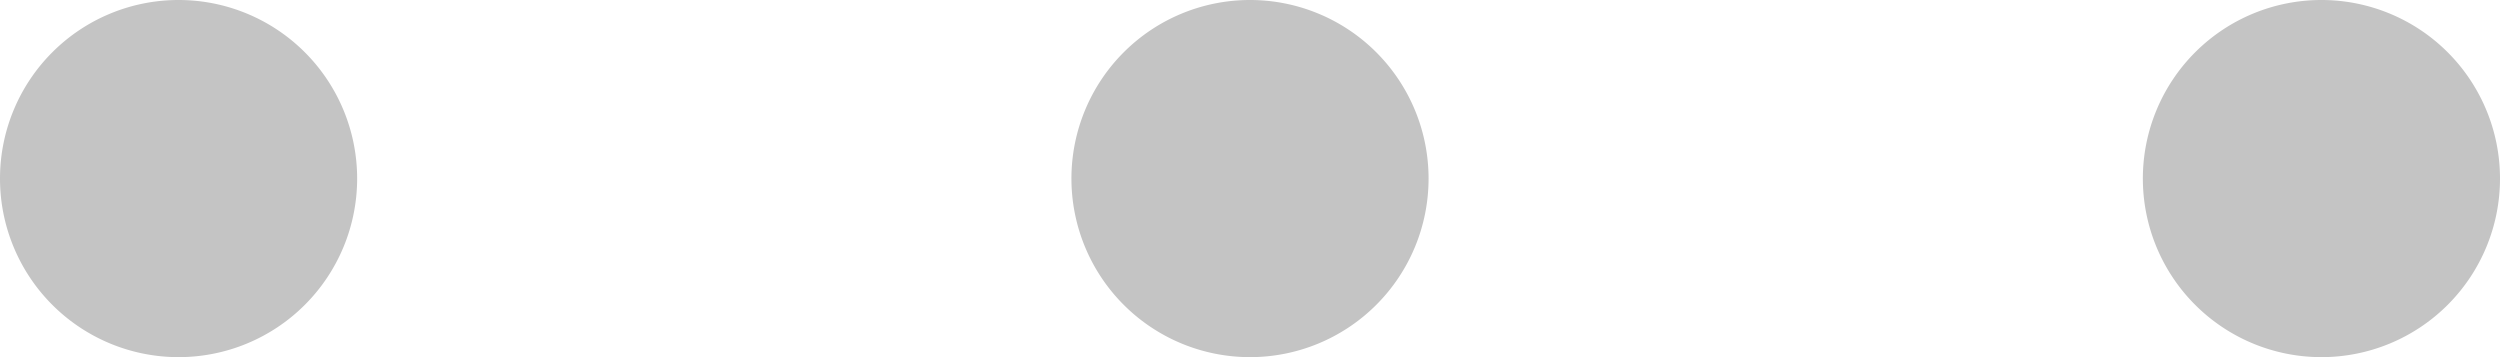 <svg width="14" height="2" viewBox="0 0 14 2" fill="none" xmlns="http://www.w3.org/2000/svg"><path fill-rule="evenodd" clip-rule="evenodd" d="M2 1a1 1 0 1 1-2 0 1 1 0 0 1 2 0zm6 0a1 1 0 1 1-2 0 1 1 0 0 1 2 0zm5 1a1 1 0 1 0 0-2 1 1 0 0 0 0 2z" fill="#C4C4C4"/></svg>